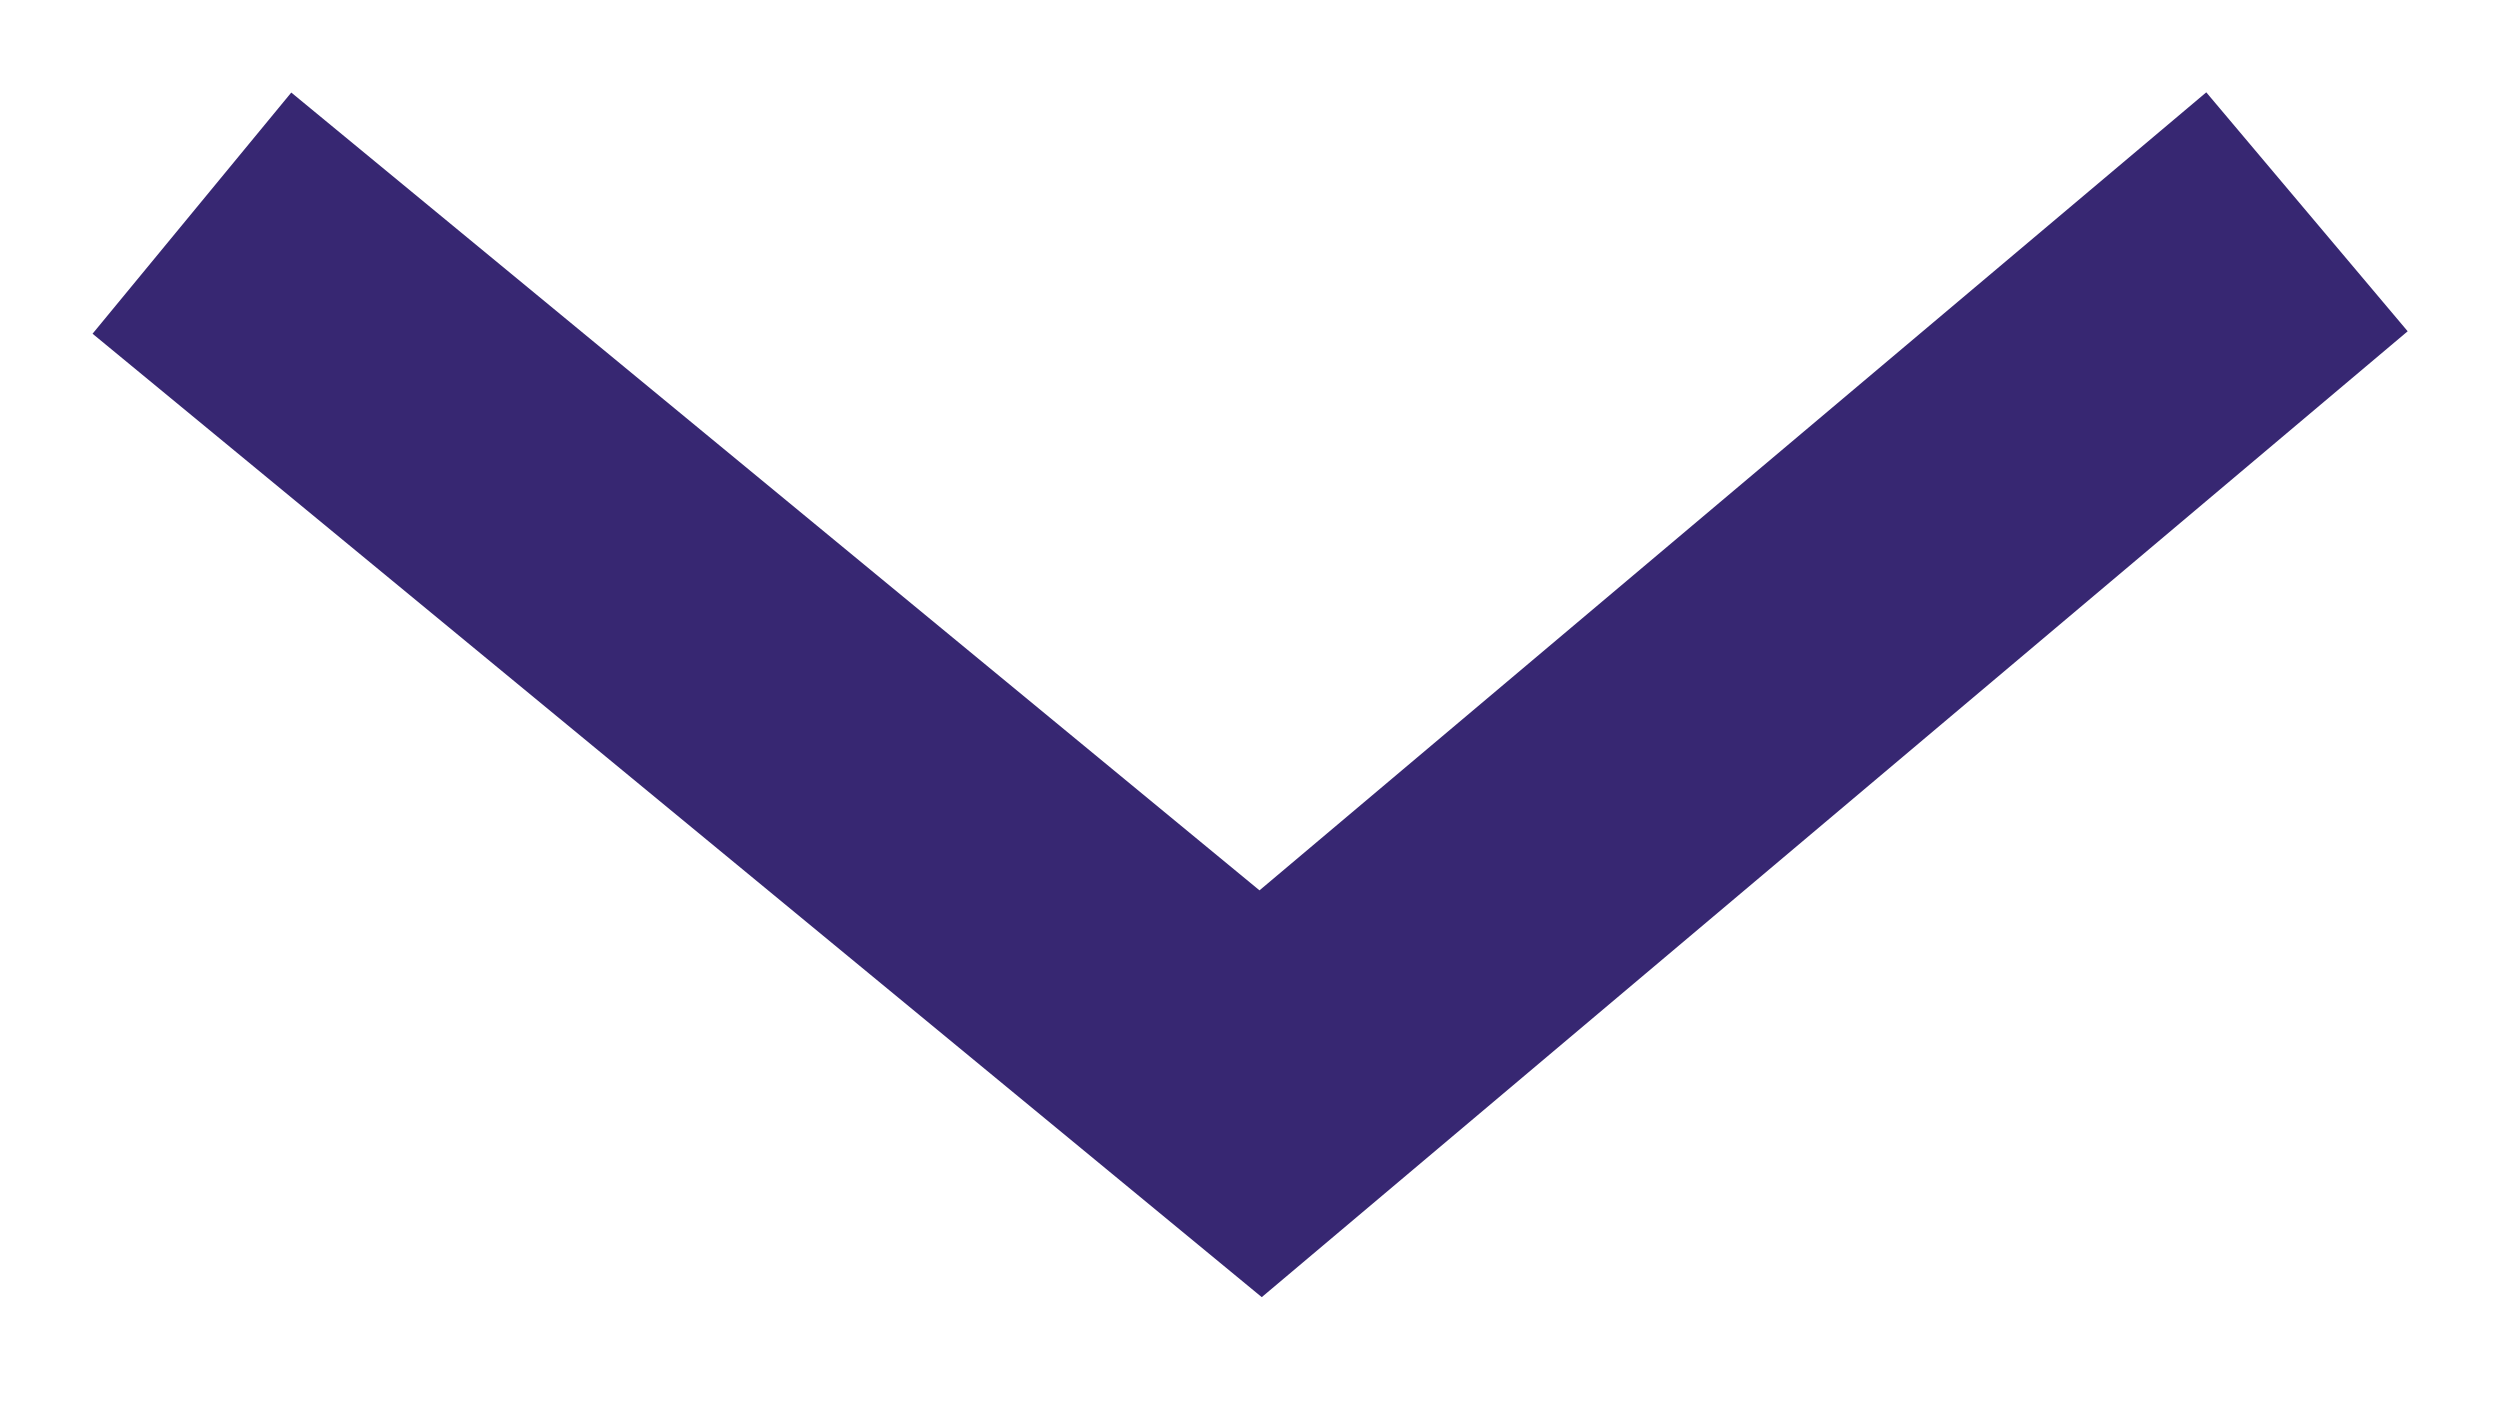 <?xml version="1.0" encoding="UTF-8"?>
<svg width="16px" height="9px" viewBox="0 0 16 9" version="1.1" xmlns="http://www.w3.org/2000/svg" xmlns:xlink="http://www.w3.org/1999/xlink">
    <!-- Generator: Sketch 51.2 (57519) - http://www.bohemiancoding.com/sketch -->
    <title>Line 3</title>
    <desc>Created with Sketch.</desc>
    <defs></defs>
    <g id="Symbols" stroke="none" stroke-width="1" fill="none" fill-rule="evenodd" stroke-linecap="square">
        <g id="Dropdown" transform="translate(-145, -14)" fill-rule="nonzero" stroke="#372772" stroke-width="2">
            <g id="Line-3">
                <polyline points="147 16 153.068 21 159 16"></polyline>
            </g>
        </g>
    </g>
</svg>